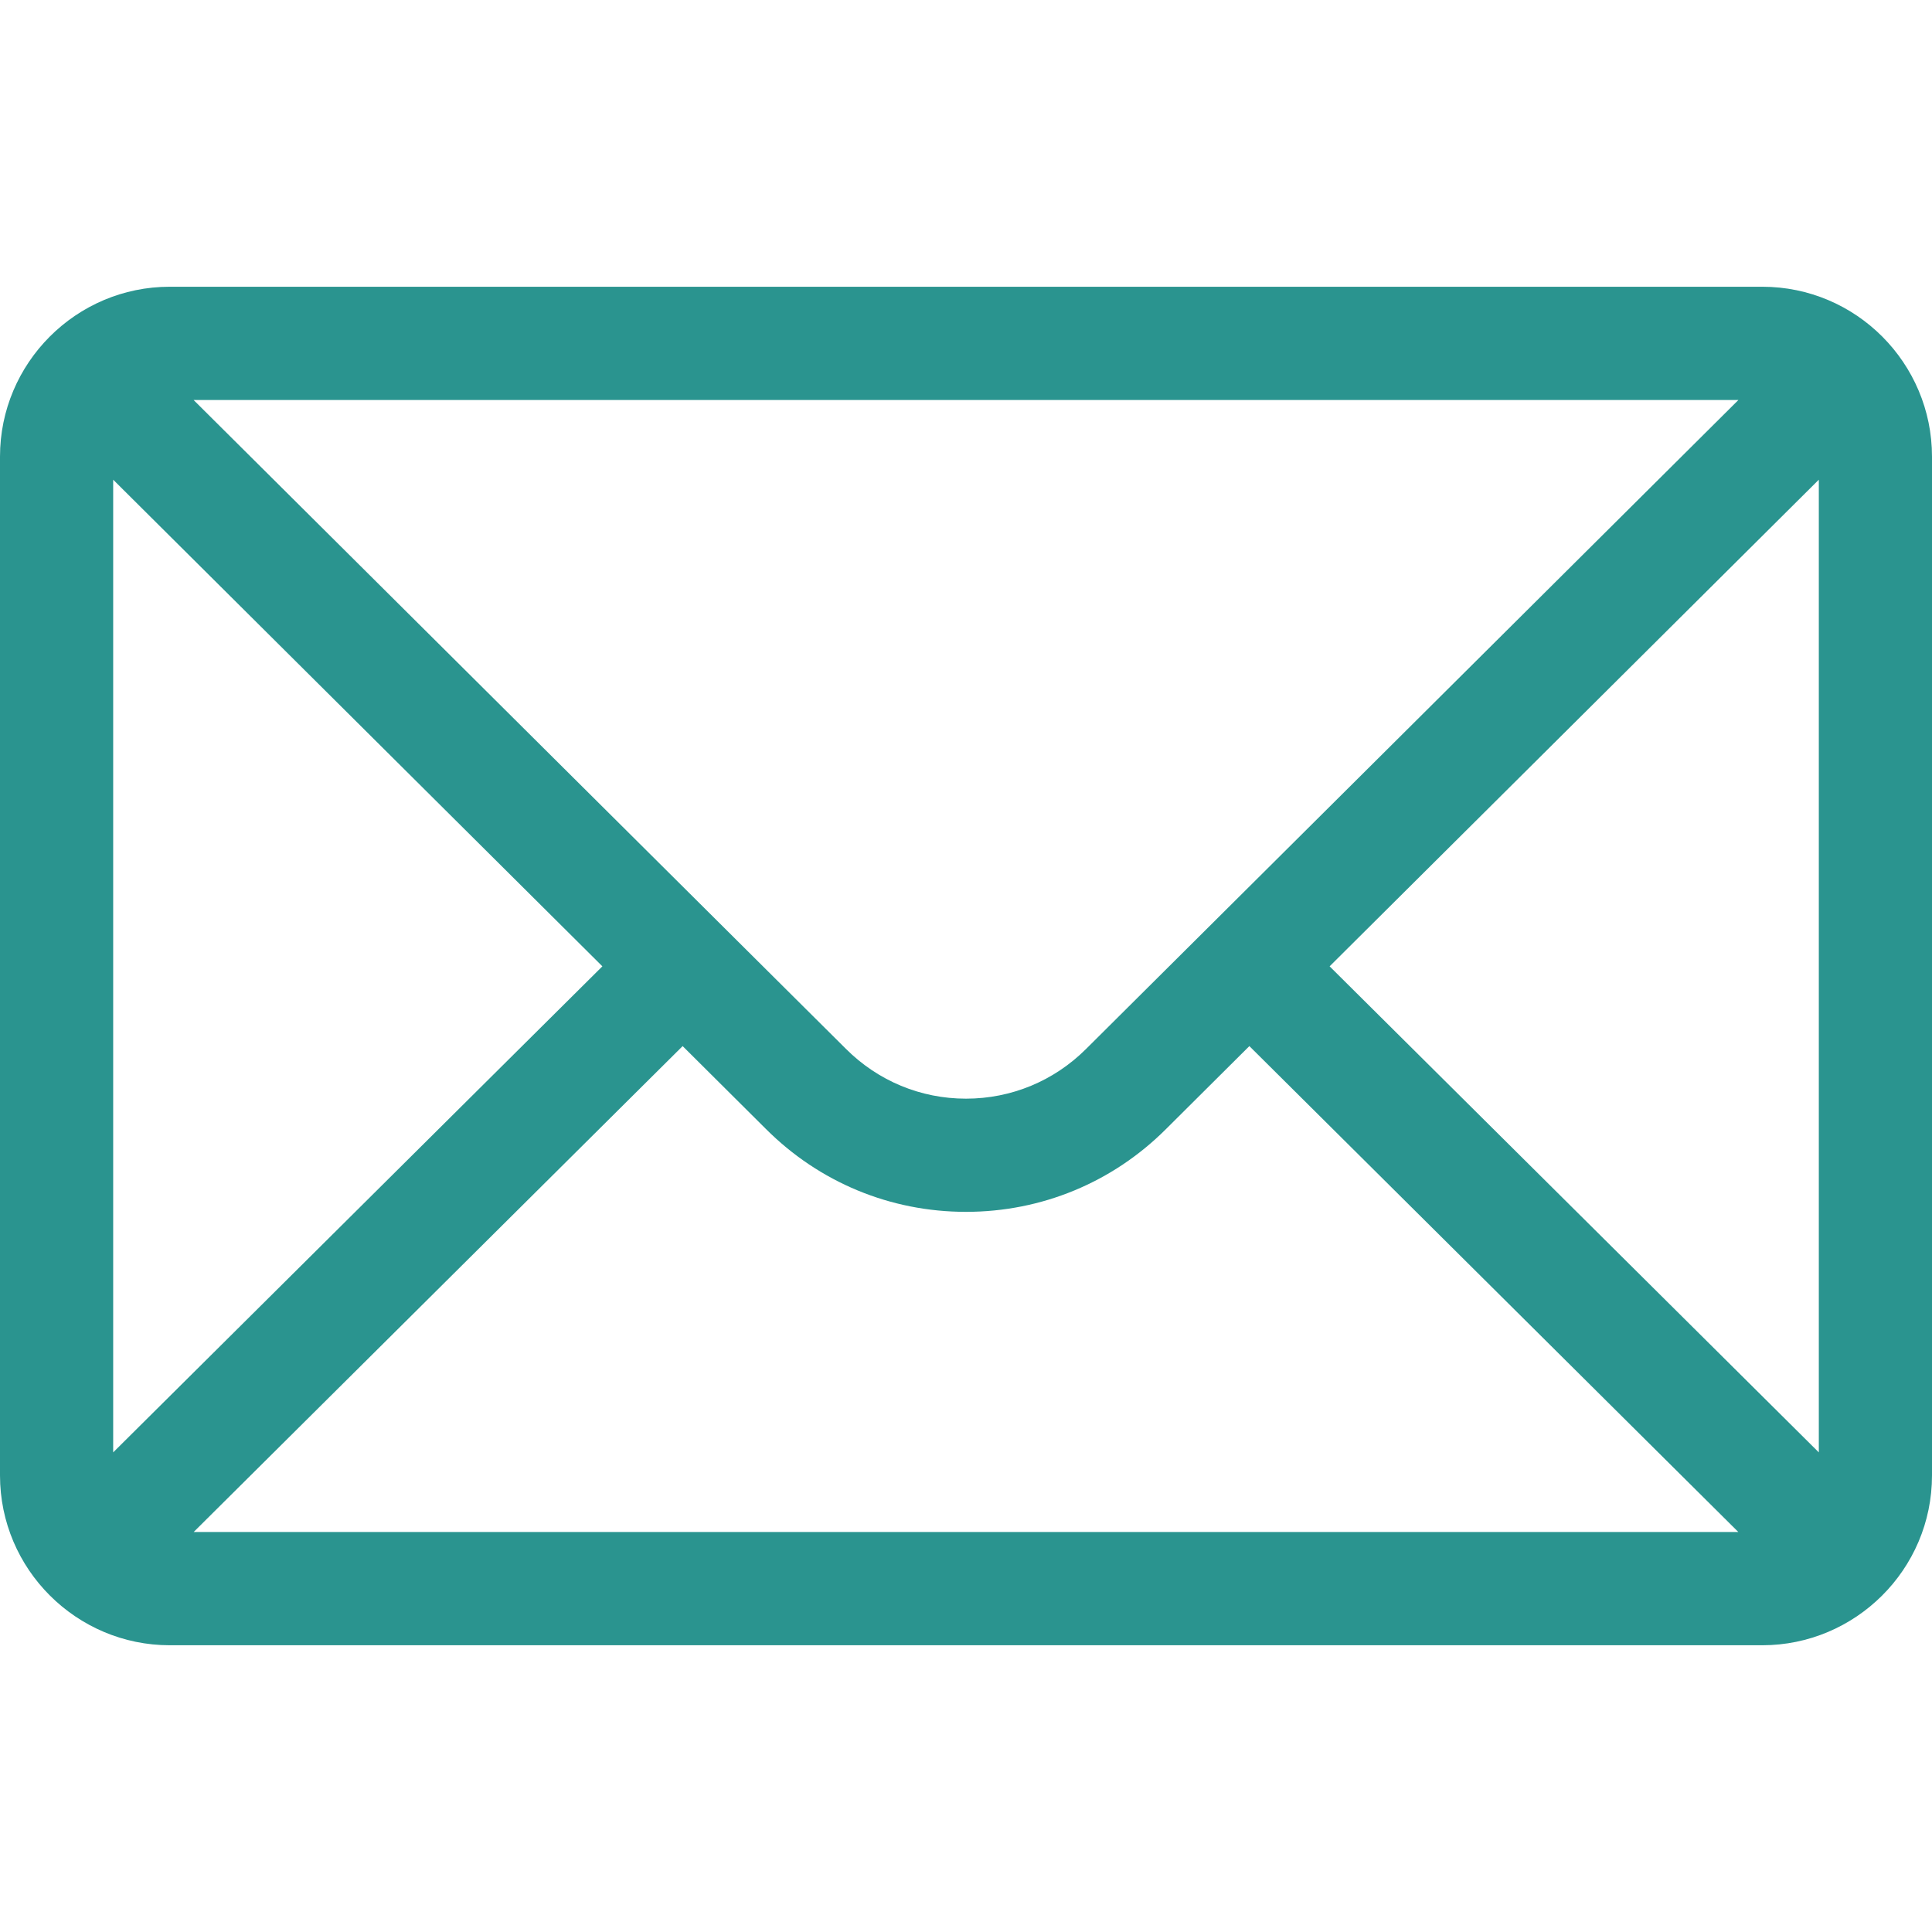 <svg width="24" height="24" viewBox="0 0 24 24" fill="none" xmlns="http://www.w3.org/2000/svg">
<path d="M21.891 3.562H2.109C0.944 3.562 0 4.512 0 5.672V18.328C0 19.495 0.951 20.438 2.109 20.438H21.891C23.046 20.438 24 19.499 24 18.328V5.672C24 4.514 23.06 3.562 21.891 3.562ZM21.595 4.969C21.164 5.397 13.748 12.775 13.492 13.03C13.093 13.428 12.563 13.648 12 13.648C11.437 13.648 10.907 13.428 10.507 13.028C10.335 12.857 3 5.561 2.405 4.969H21.595ZM1.406 18.042V5.959L7.483 12.004L1.406 18.042ZM2.406 19.031L8.48 12.995L9.514 14.024C10.178 14.688 11.061 15.054 12 15.054C12.939 15.054 13.822 14.688 14.485 14.025L15.52 12.995L21.594 19.031H2.406ZM22.594 18.042L16.517 12.004L22.594 5.959V18.042Z" fill="#2A948F"/>
</svg>
